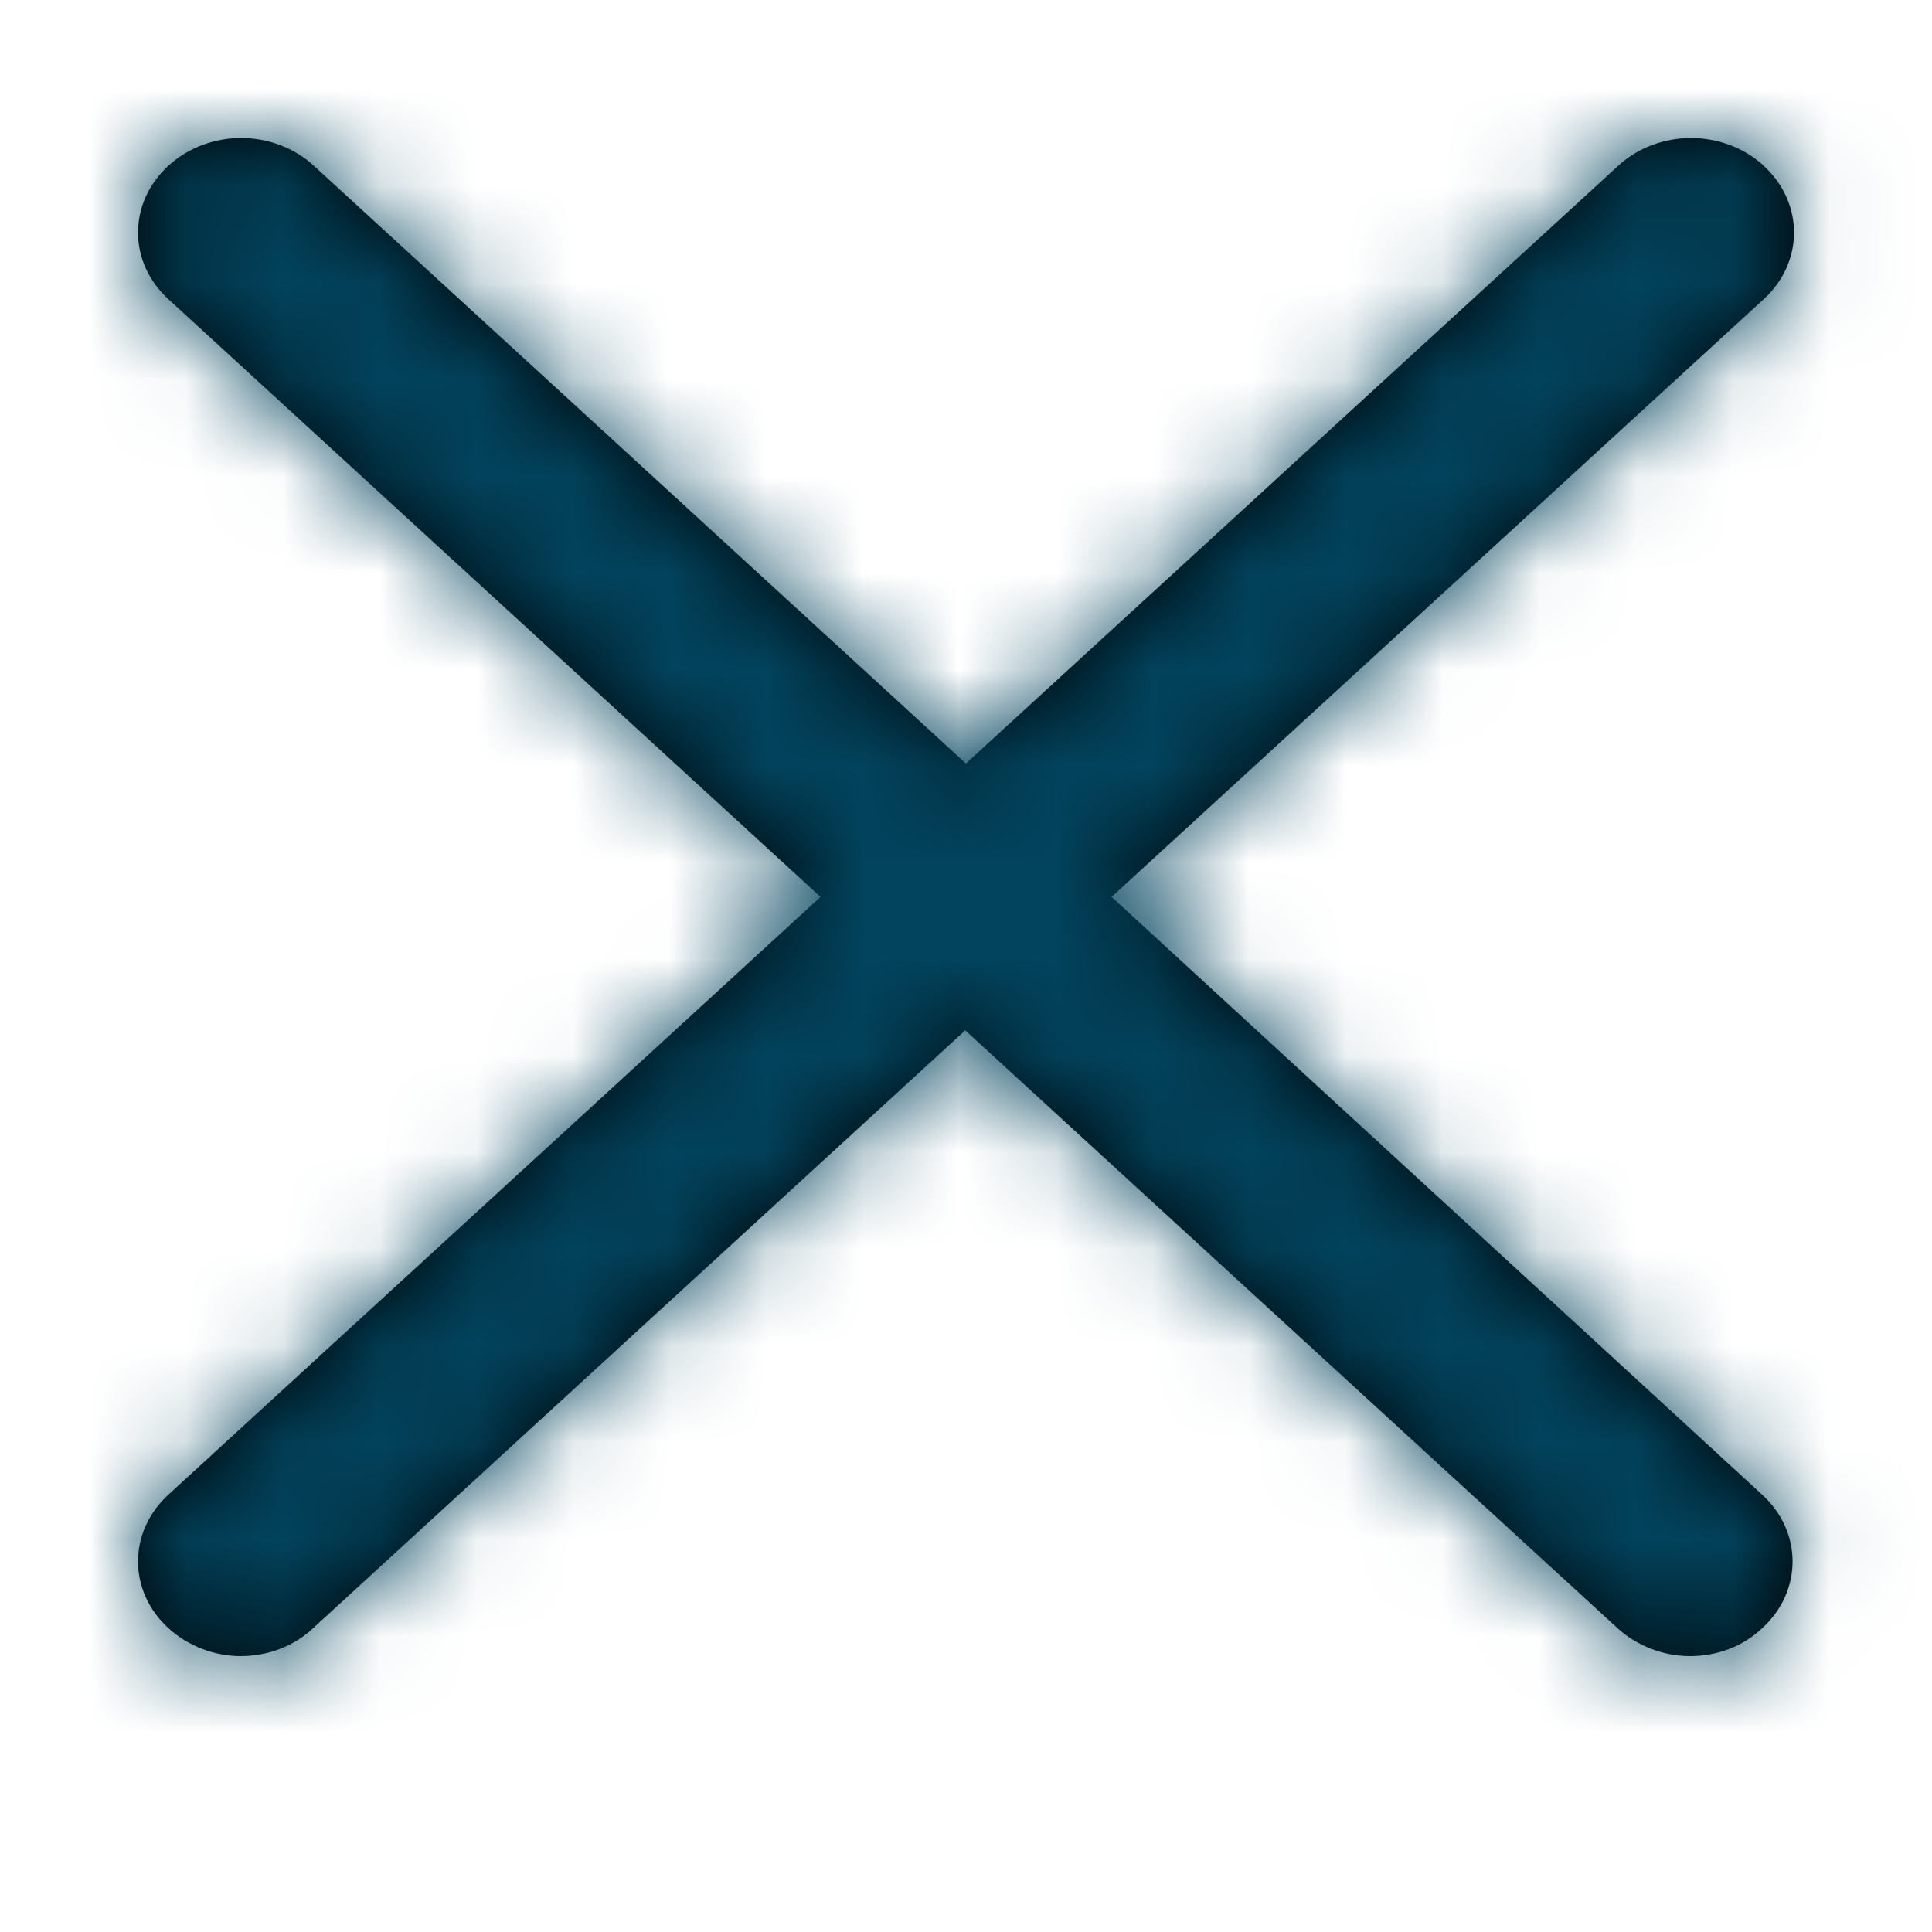 <svg xmlns="http://www.w3.org/2000/svg" xmlns:xlink="http://www.w3.org/1999/xlink" width="20" height="20" viewBox="0 0 20 20">
    <defs>
        <path id="prefix__a" d="M16.83.287c-.419-.383-1.09-.383-1.507 0L8.57 6.475 1.82.287C1.402-.096.732-.096.314.287c-.419.384-.419.998 0 1.381l6.751 6.188-6.751 6.188c-.419.384-.419.998 0 1.381.205.188.48.29.749.29.268 0 .544-.095.75-.29l6.75-6.188 6.752 6.188c.205.188.481.29.75.29.275 0 .543-.095.749-.29.418-.383.418-.997 0-1.38l-6.736-6.189 6.751-6.188c.418-.383.418-.997 0-1.38z"/>
    </defs>
    <g fill="none" fill-rule="evenodd" transform="translate(1.429 1.429)">
        <mask id="prefix__b" fill="#fff">
            <use xlink:href="#prefix__a"/>
        </mask>
        <use fill="#000" fill-rule="nonzero" xlink:href="#prefix__a"/>
        <g fill="#02435D" mask="url(#prefix__b)">
            <path d="M0 0H20V20H0z" transform="translate(-1.429 -1.429)"/>
        </g>
    </g>
</svg>

